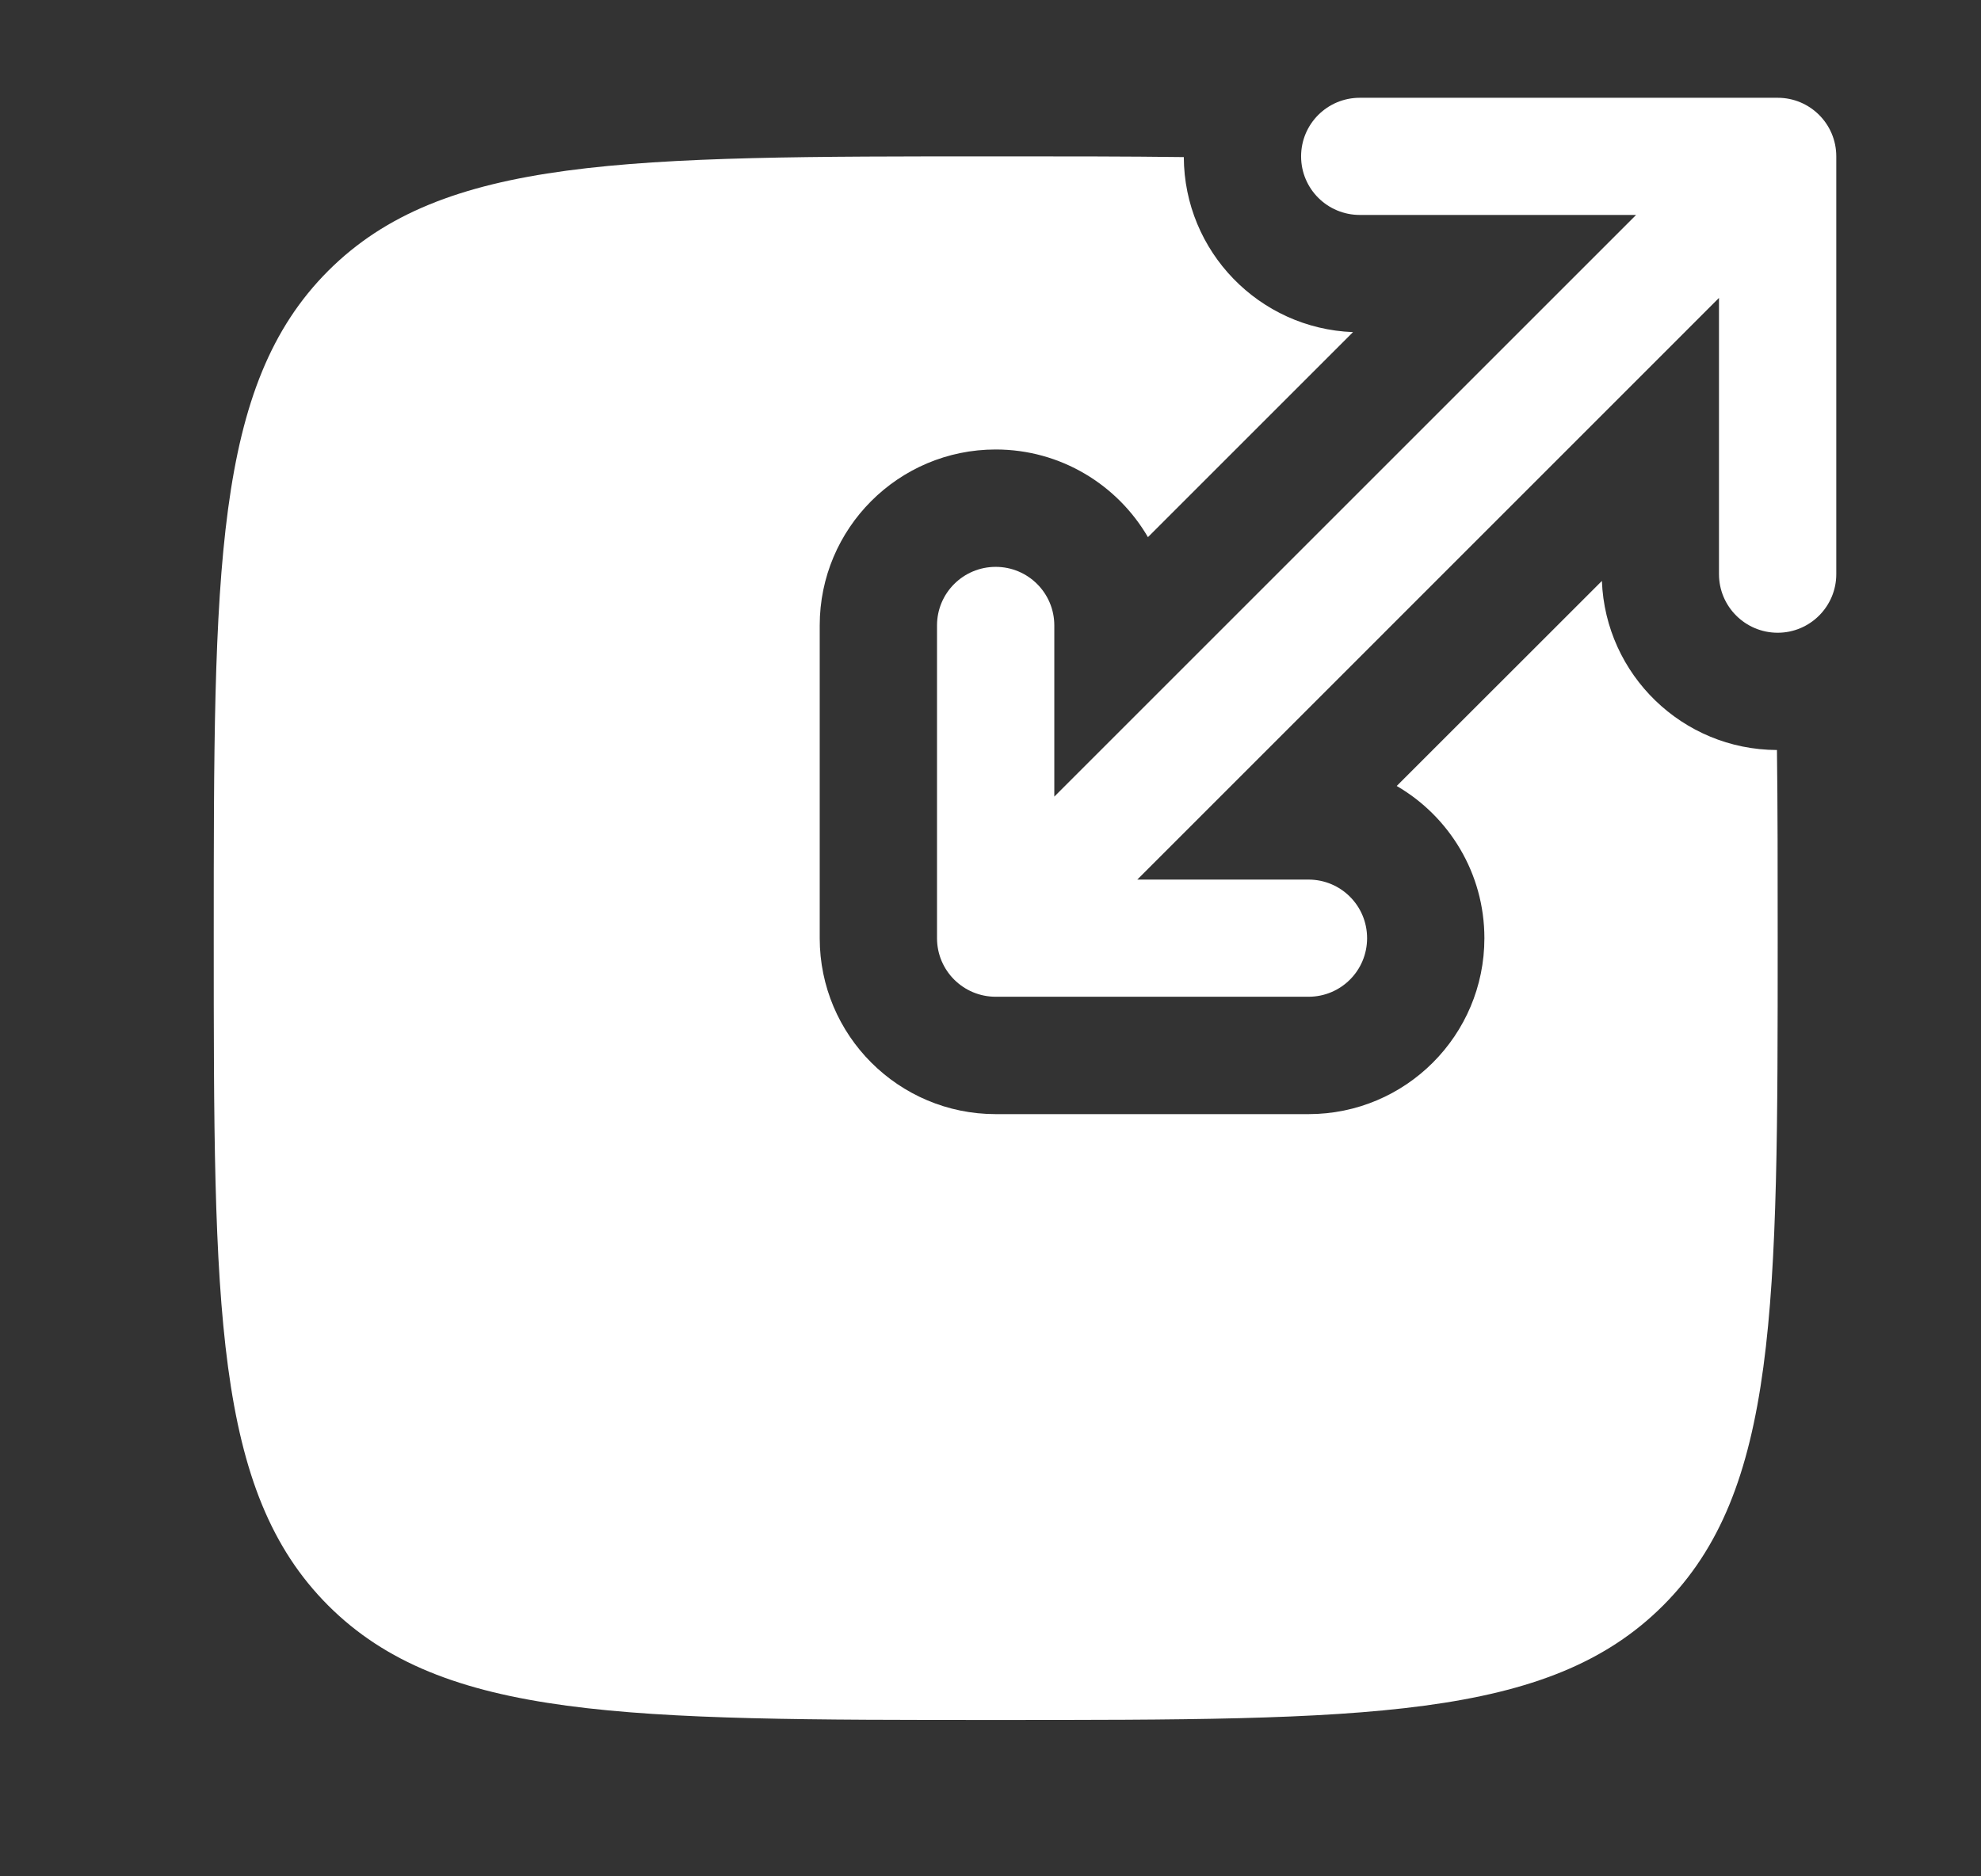<svg width="19" height="18" viewBox="0 0 19 18" fill="none" xmlns="http://www.w3.org/2000/svg">
<rect x="0" y="0" width="19" height="18" fill="#333333" stroke="none"/>
<path d="M12.479 1.5C12.479 1.811 12.731 2.062 13.042 2.062H15.692L10.112 7.642V6C10.112 5.689 9.86 5.438 9.55 5.438C9.239 5.438 8.987 5.689 8.987 6V9C8.987 9.311 9.239 9.562 9.55 9.562H12.55C12.861 9.562 13.112 9.311 13.112 9C13.112 8.689 12.861 8.438 12.55 8.438H10.908L16.487 2.858V5.508C16.487 5.818 16.739 6.07 17.05 6.07C17.36 6.07 17.612 5.818 17.612 5.508V1.5C17.612 1.189 17.36 0.938 17.05 0.938H13.042C12.731 0.938 12.479 1.189 12.479 1.5Z" fill="white"/>
<path d="M15.364 5.573C15.398 6.472 16.136 7.192 17.043 7.195C17.05 7.74 17.05 8.339 17.05 9C17.05 12.536 17.05 14.303 15.951 15.402C14.853 16.5 13.085 16.5 9.55 16.5C6.014 16.5 4.247 16.5 3.148 15.402C2.05 14.303 2.05 12.536 2.05 9C2.05 5.464 2.05 3.697 3.148 2.598C4.247 1.5 6.014 1.5 9.55 1.5C10.211 1.5 10.81 1.5 11.354 1.507C11.358 2.414 12.078 3.152 12.977 3.186L11.01 5.153C10.718 4.651 10.173 4.312 9.55 4.312C8.618 4.312 7.862 5.068 7.862 6V9C7.862 9.932 8.618 10.688 9.55 10.688H12.55C13.482 10.688 14.237 9.932 14.237 9C14.237 8.377 13.899 7.832 13.396 7.54L15.364 5.573Z" fill="white"/>
</svg>
